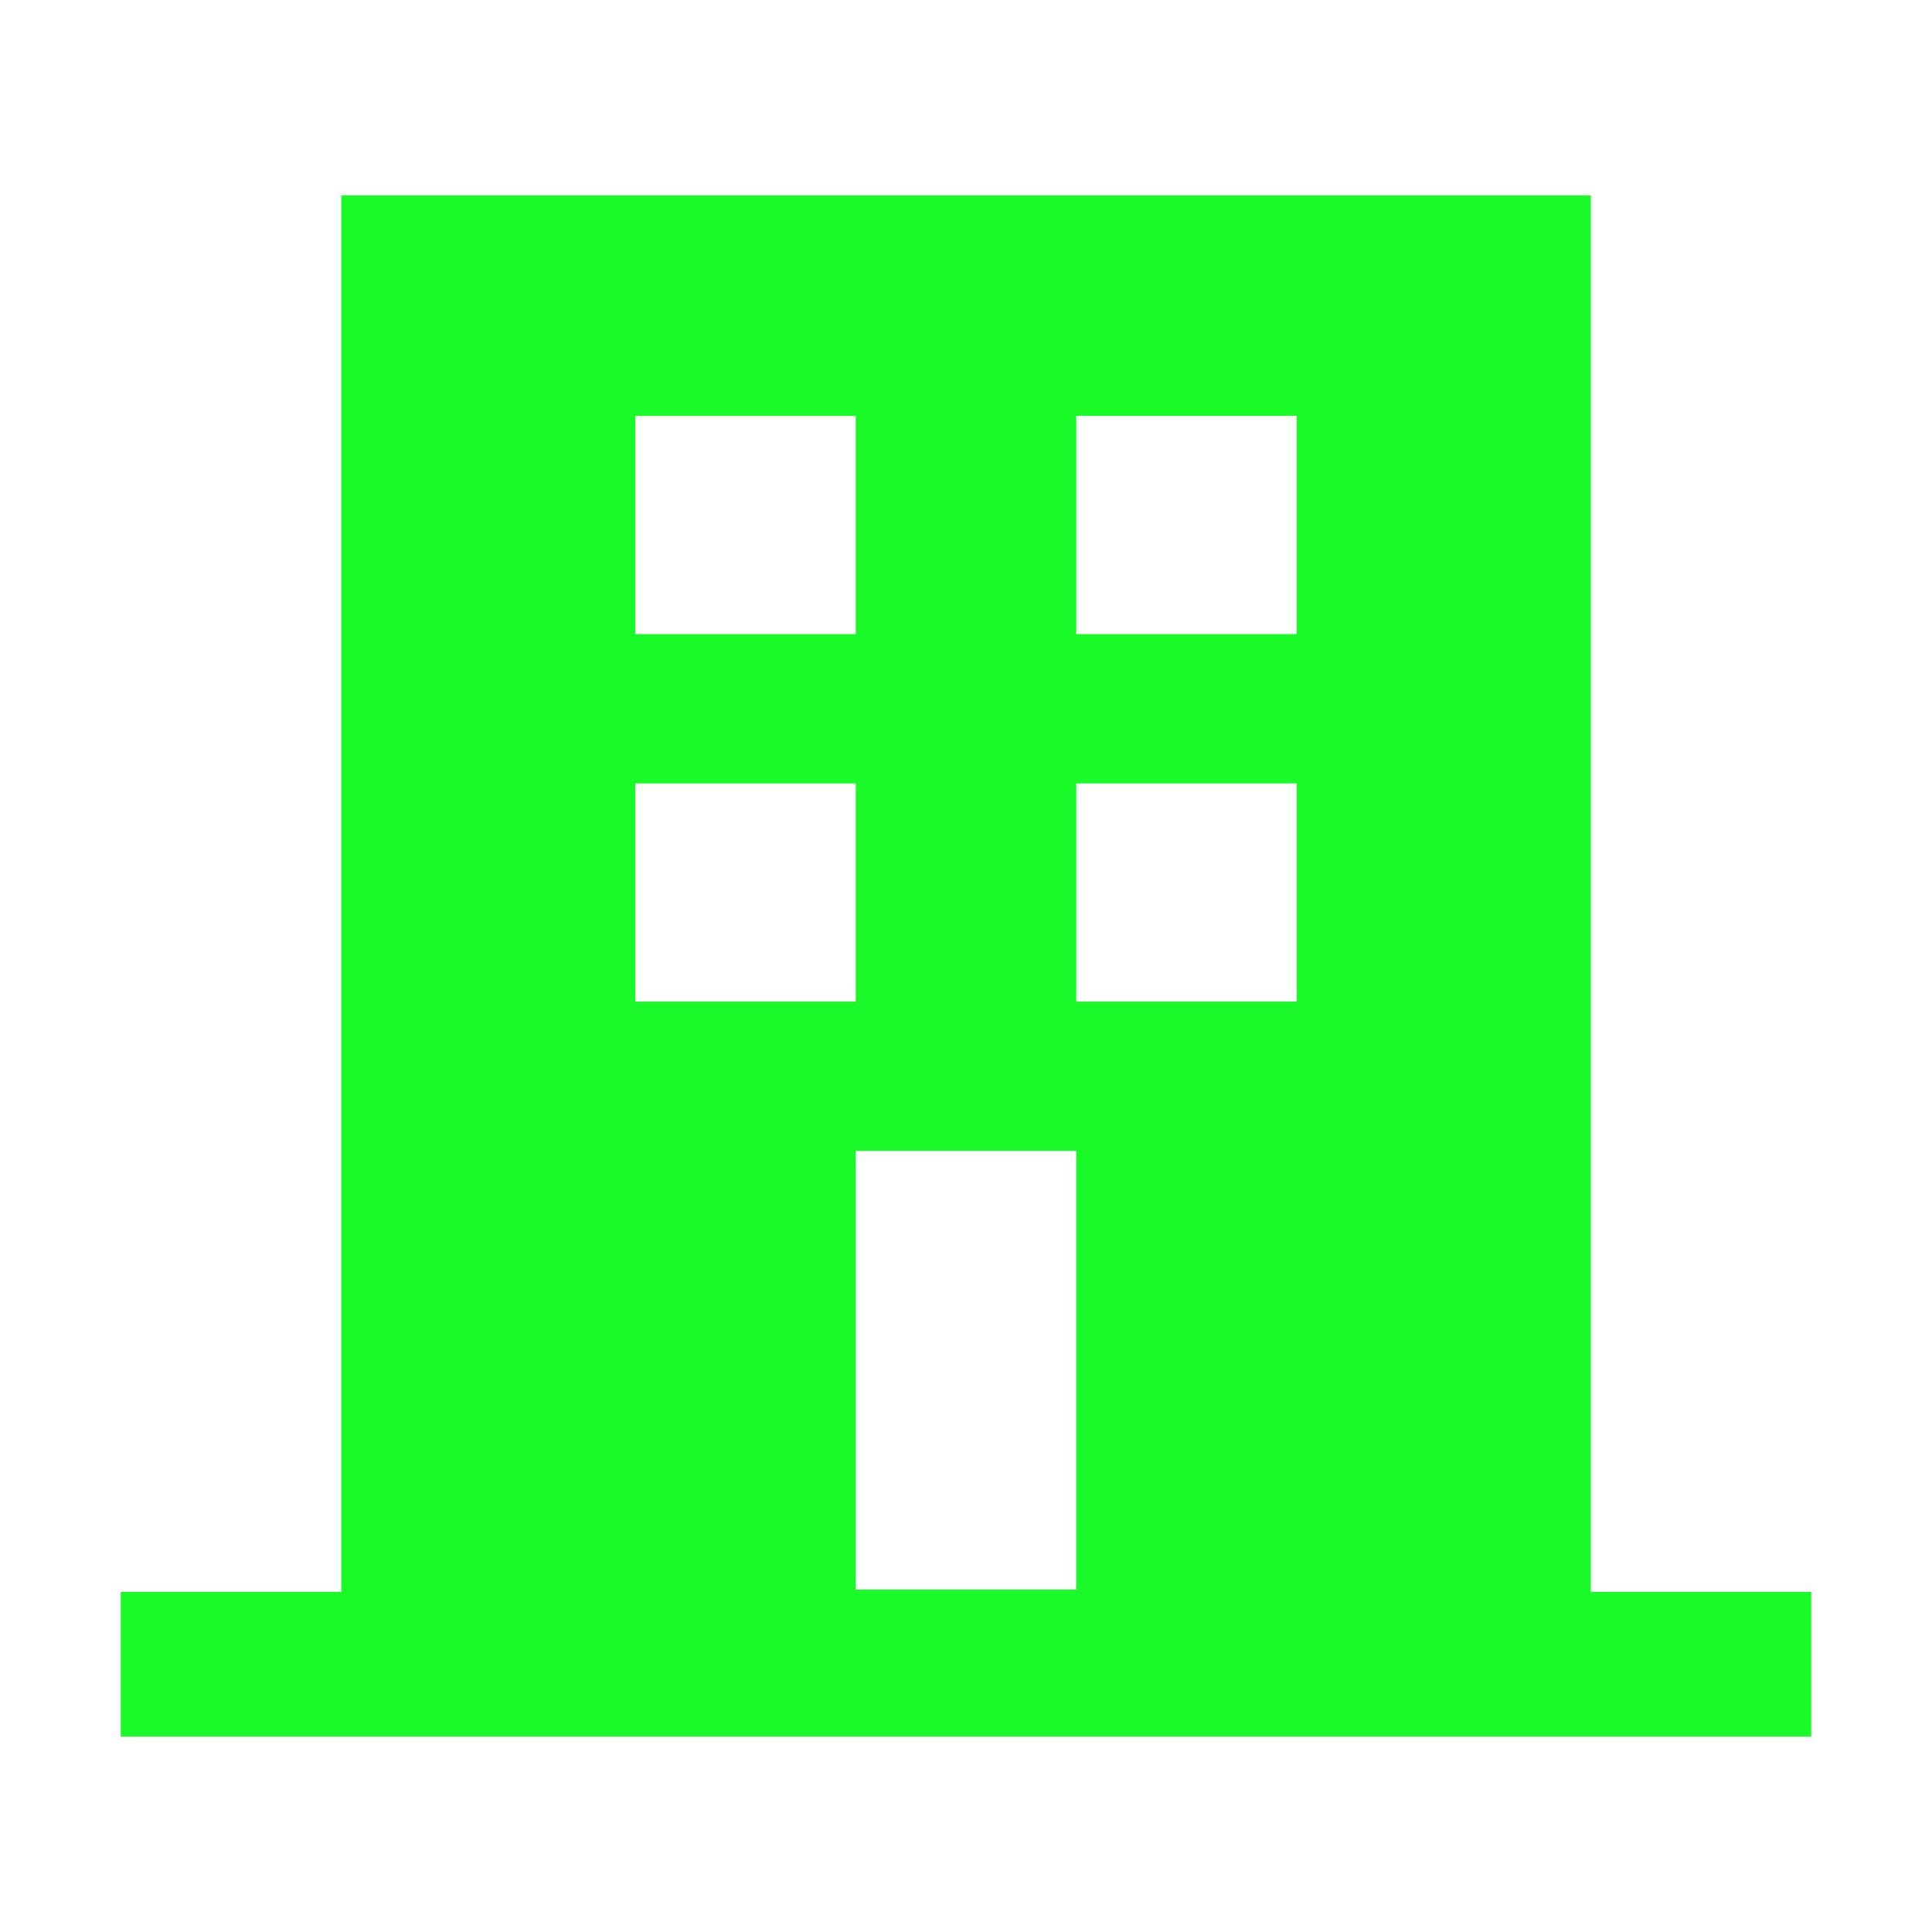 <?xml version="1.0" standalone="no"?><!DOCTYPE svg PUBLIC "-//W3C//DTD SVG 1.1//EN" "http://www.w3.org/Graphics/SVG/1.1/DTD/svg11.dtd"><svg t="1531666039469" class="icon" style="" viewBox="0 0 1024 1024" version="1.1" xmlns="http://www.w3.org/2000/svg" p-id="4900" xmlns:xlink="http://www.w3.org/1999/xlink" width="200" height="200"><defs><style type="text/css"></style></defs><path d="M843.138 843.737 843.138 103.562 180.875 103.562l0 740.175L64 843.737l0 76.713L960 920.45l0-76.713L843.138 843.737zM336.7 220.438l116.875 0 0 115.662-116.875 0L336.7 220.438zM336.7 415.212l116.875 0 0 115.662-116.875 0L336.7 415.212zM570.438 842.525l-116.875 0L453.562 610l116.875 0L570.438 842.525zM687.312 530.875l-116.875 0 0-115.662 116.875 0L687.312 530.875zM687.312 336.087l-116.875 0 0-115.662 116.875 0L687.312 336.087z" p-id="4901" fill="#1afa29"></path></svg>